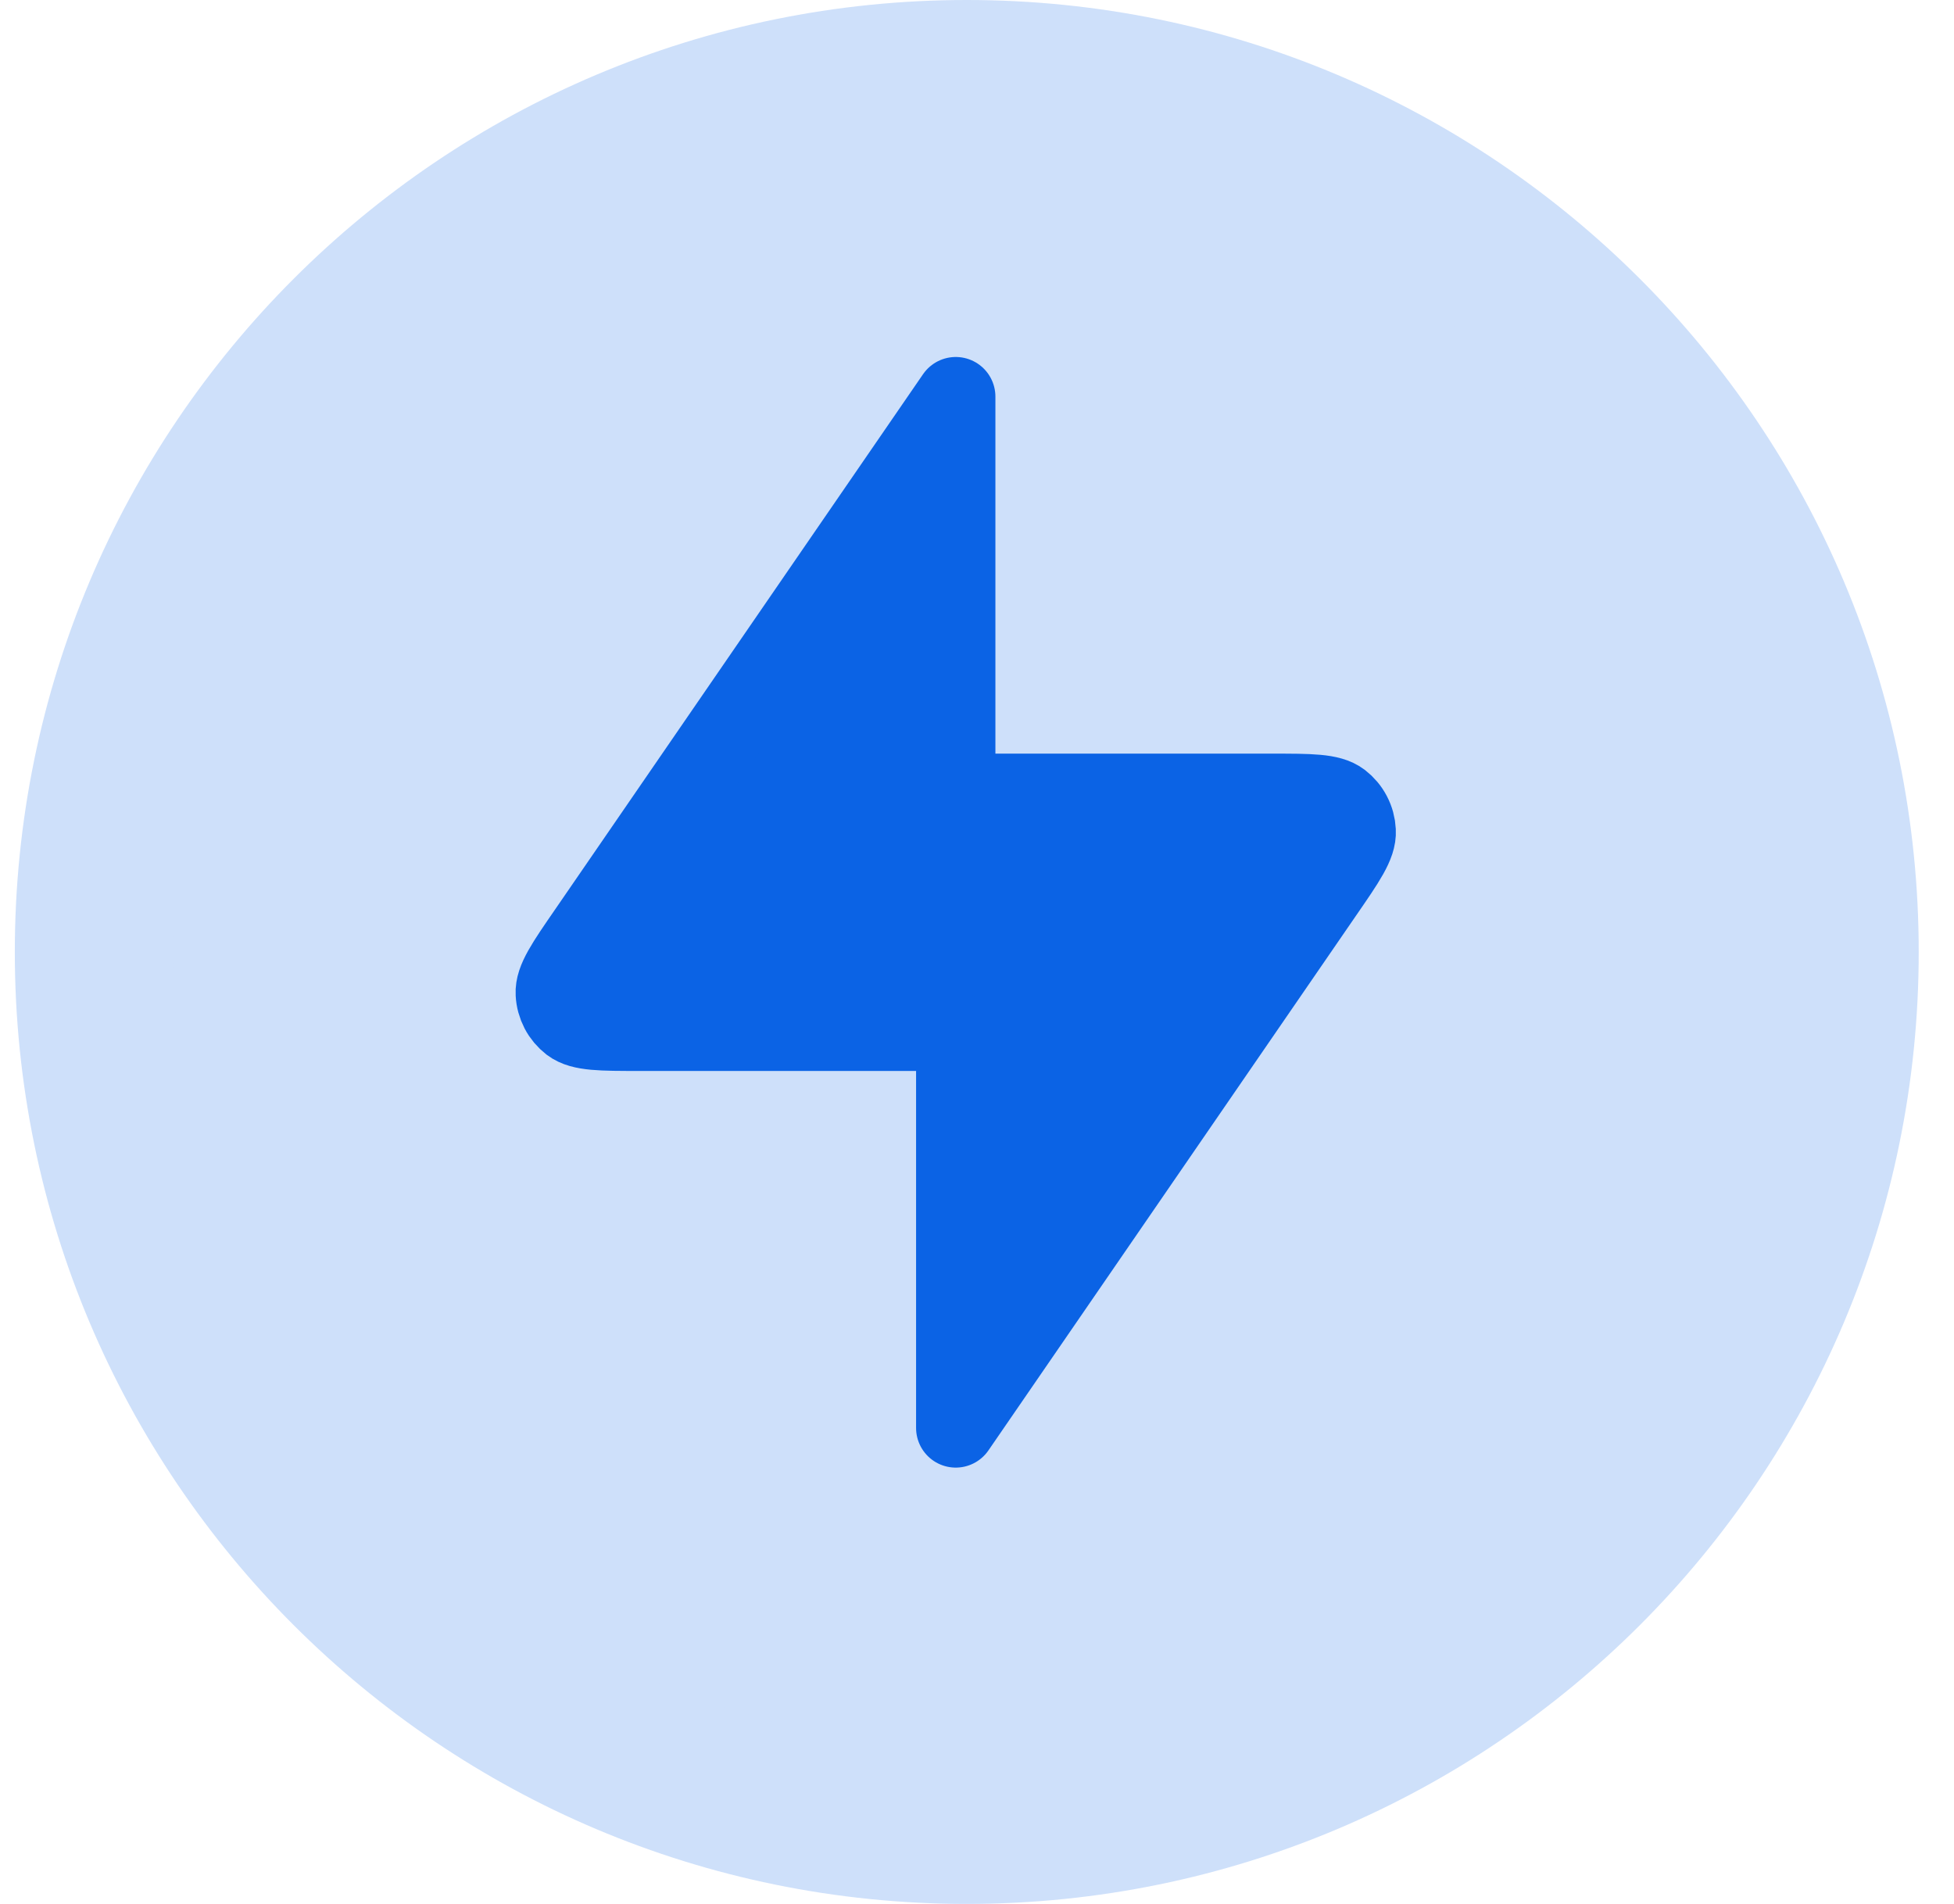 <svg width="39" height="38" viewBox="0 0 49 48" fill="none" xmlns="http://www.w3.org/2000/svg">
<g clip-path="url(#clip0_2395_97)">
<path d="M24.242 46C36.393 46 46.242 36.151 46.242 24C46.242 11.849 36.393 2 24.242 2C12.092 2 2.242 11.849 2.242 24C2.242 36.151 12.092 46 24.242 46Z" fill="#CEE0FA" stroke="#CEE0FA" stroke-width="4" stroke-linecap="round" stroke-linejoin="round"/>
<path d="M23.964 10L14.688 23.494C14.128 24.306 13.848 24.712 13.868 25.05C13.875 25.195 13.914 25.337 13.981 25.466C14.048 25.595 14.143 25.707 14.258 25.796C14.528 26 15.018 26 16.006 26H23.964V36L33.24 22.506C33.8 21.694 34.08 21.288 34.06 20.95C34.053 20.805 34.015 20.663 33.947 20.534C33.88 20.405 33.785 20.293 33.67 20.204C33.4 20 32.91 20 31.922 20H23.964V10Z" fill="#0B63E5" stroke="#0B63E5" stroke-width="2" stroke-linecap="round" stroke-linejoin="round"/>
</g>
<defs>
<clipPath id="clip0_2395_97">
<rect width="48" height="48" fill="white" transform="translate(0.242)"/>
</clipPath>
</defs>
</svg>
